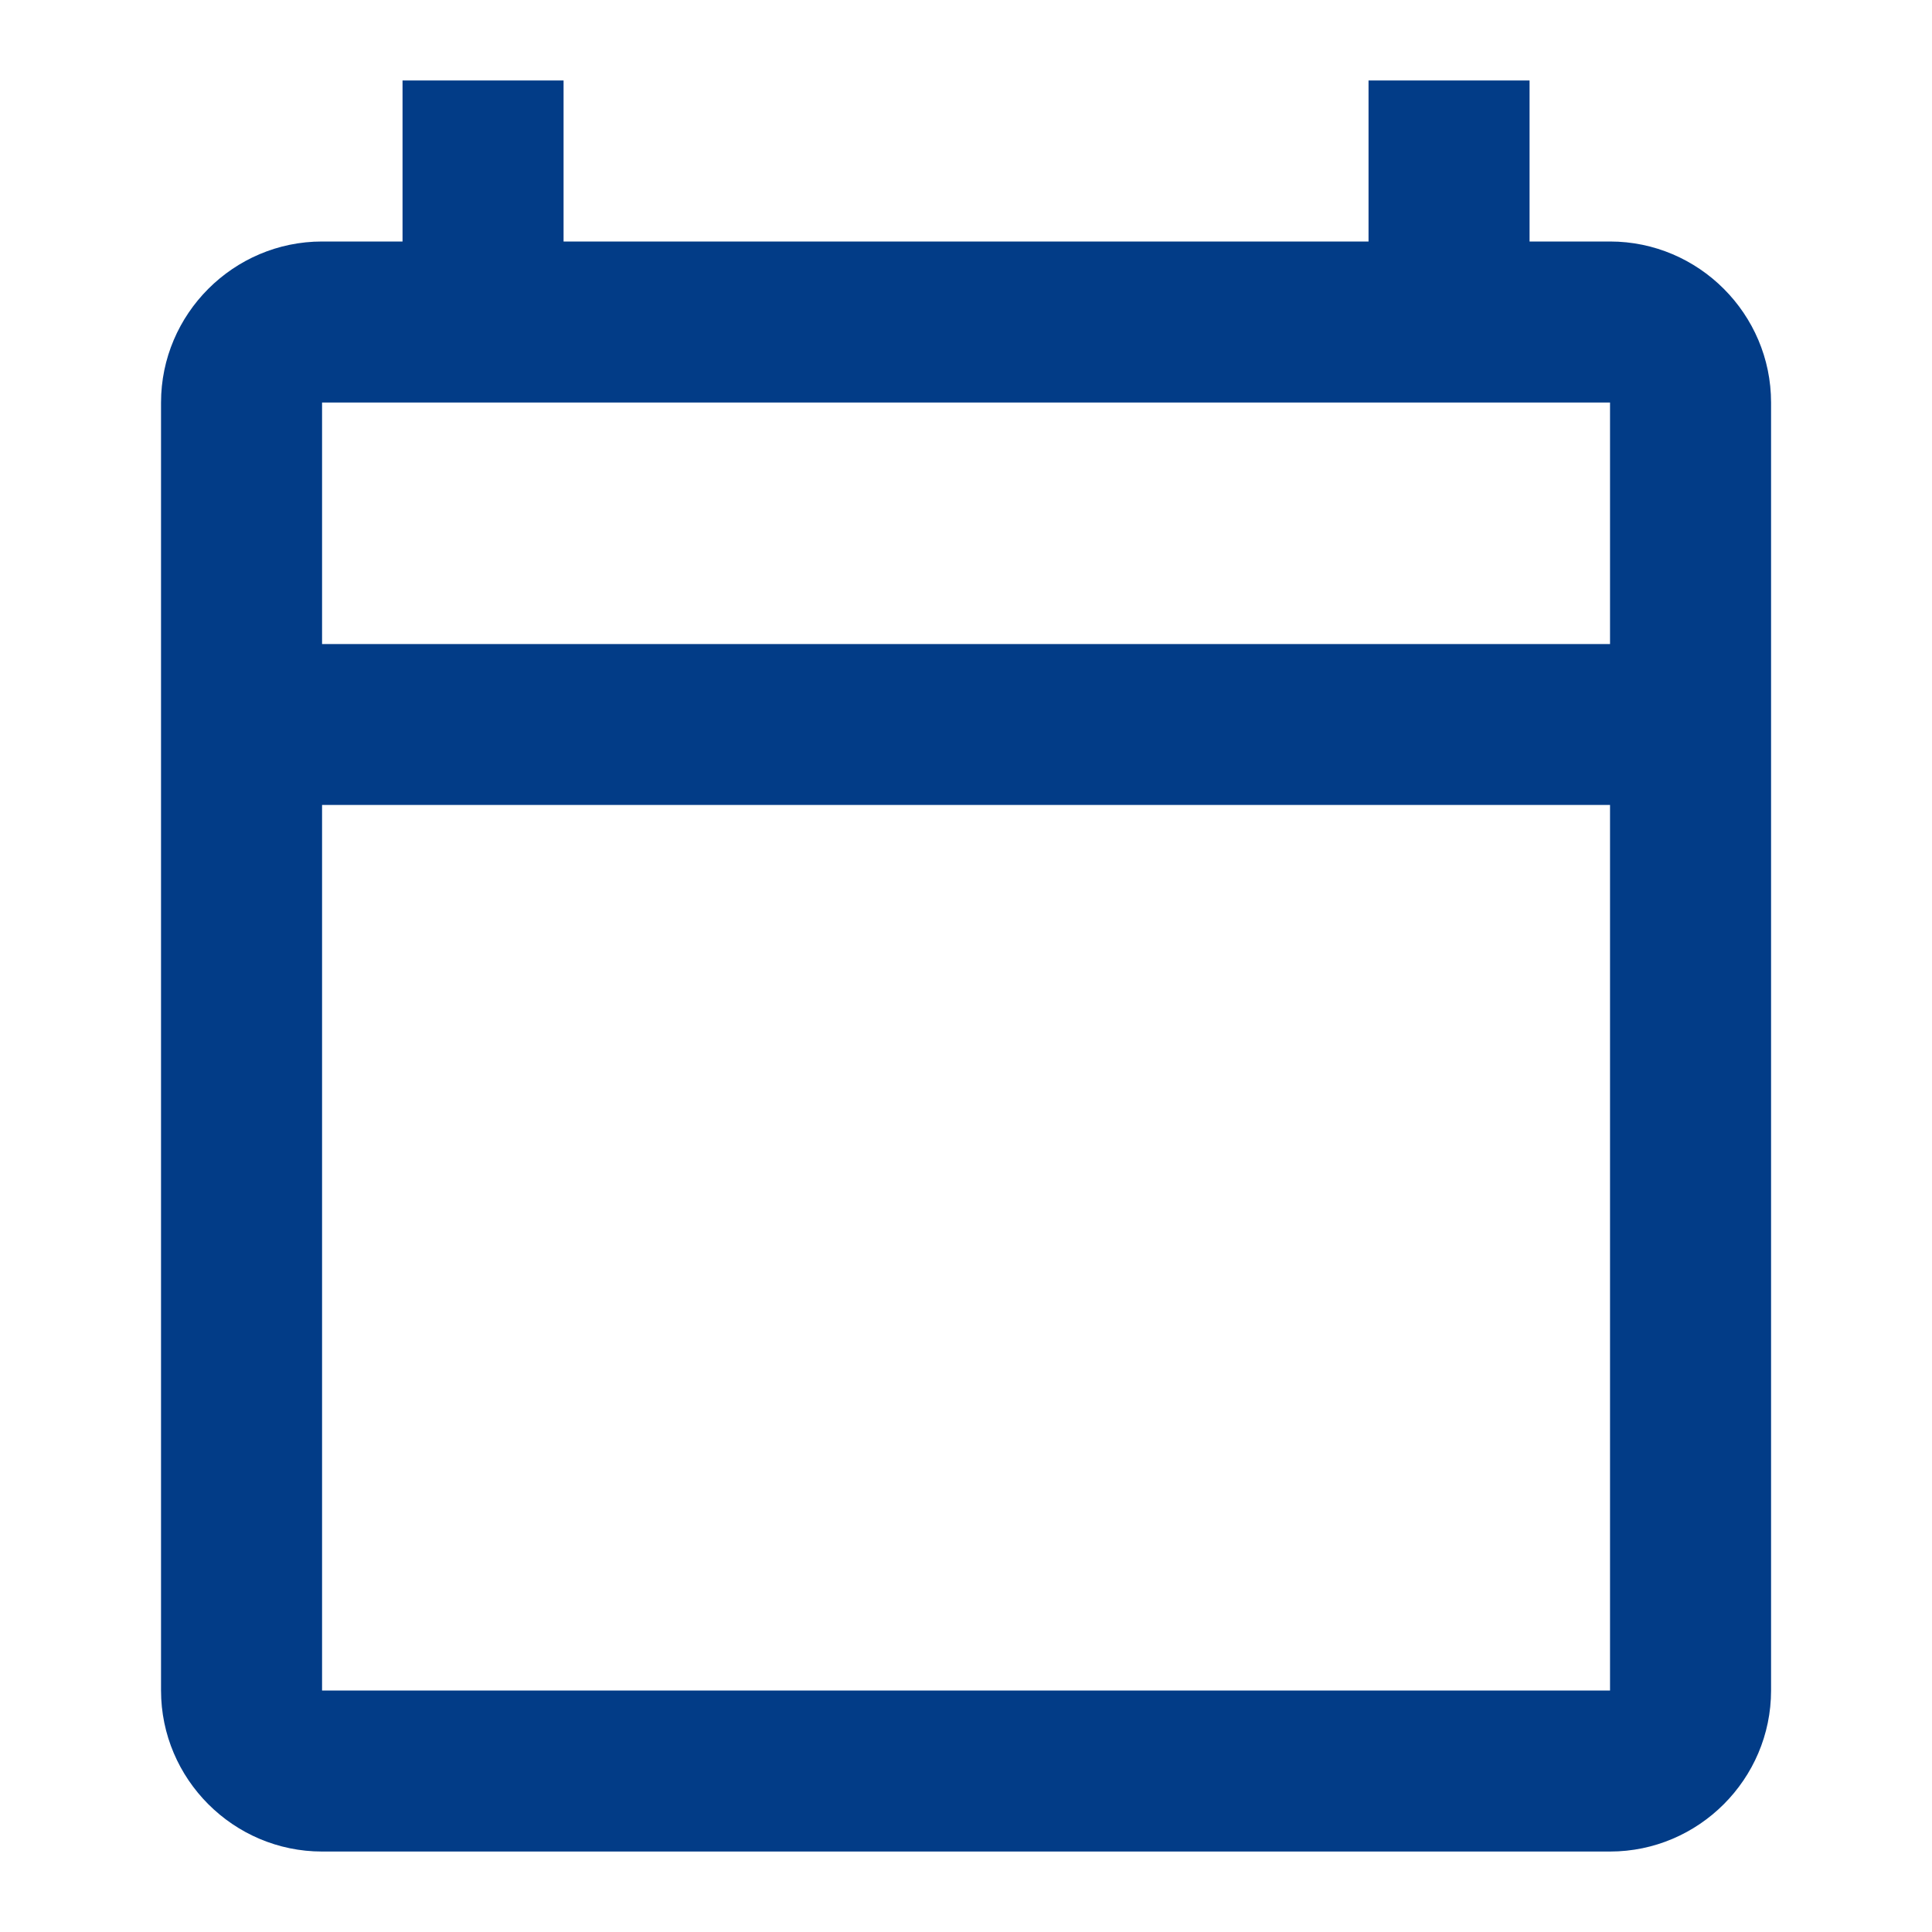 <svg width="20" height="20" viewBox="0 0 20 20" fill="none" xmlns="http://www.w3.org/2000/svg">
<path d="M16.667 2.5H15.834V0.833H14.167V2.5H5.834V0.833H4.167V2.5H3.334C2.417 2.5 1.667 3.25 1.667 4.167V17.5C1.667 18.417 2.417 19.167 3.334 19.167H16.667C17.584 19.167 18.334 18.417 18.334 17.5V4.167C18.334 3.25 17.584 2.5 16.667 2.5ZM16.667 17.5H3.334V8.333H16.667V17.5ZM16.667 6.667H3.334V4.167H16.667V6.667Z" fill="#023C87"/>
</svg>
